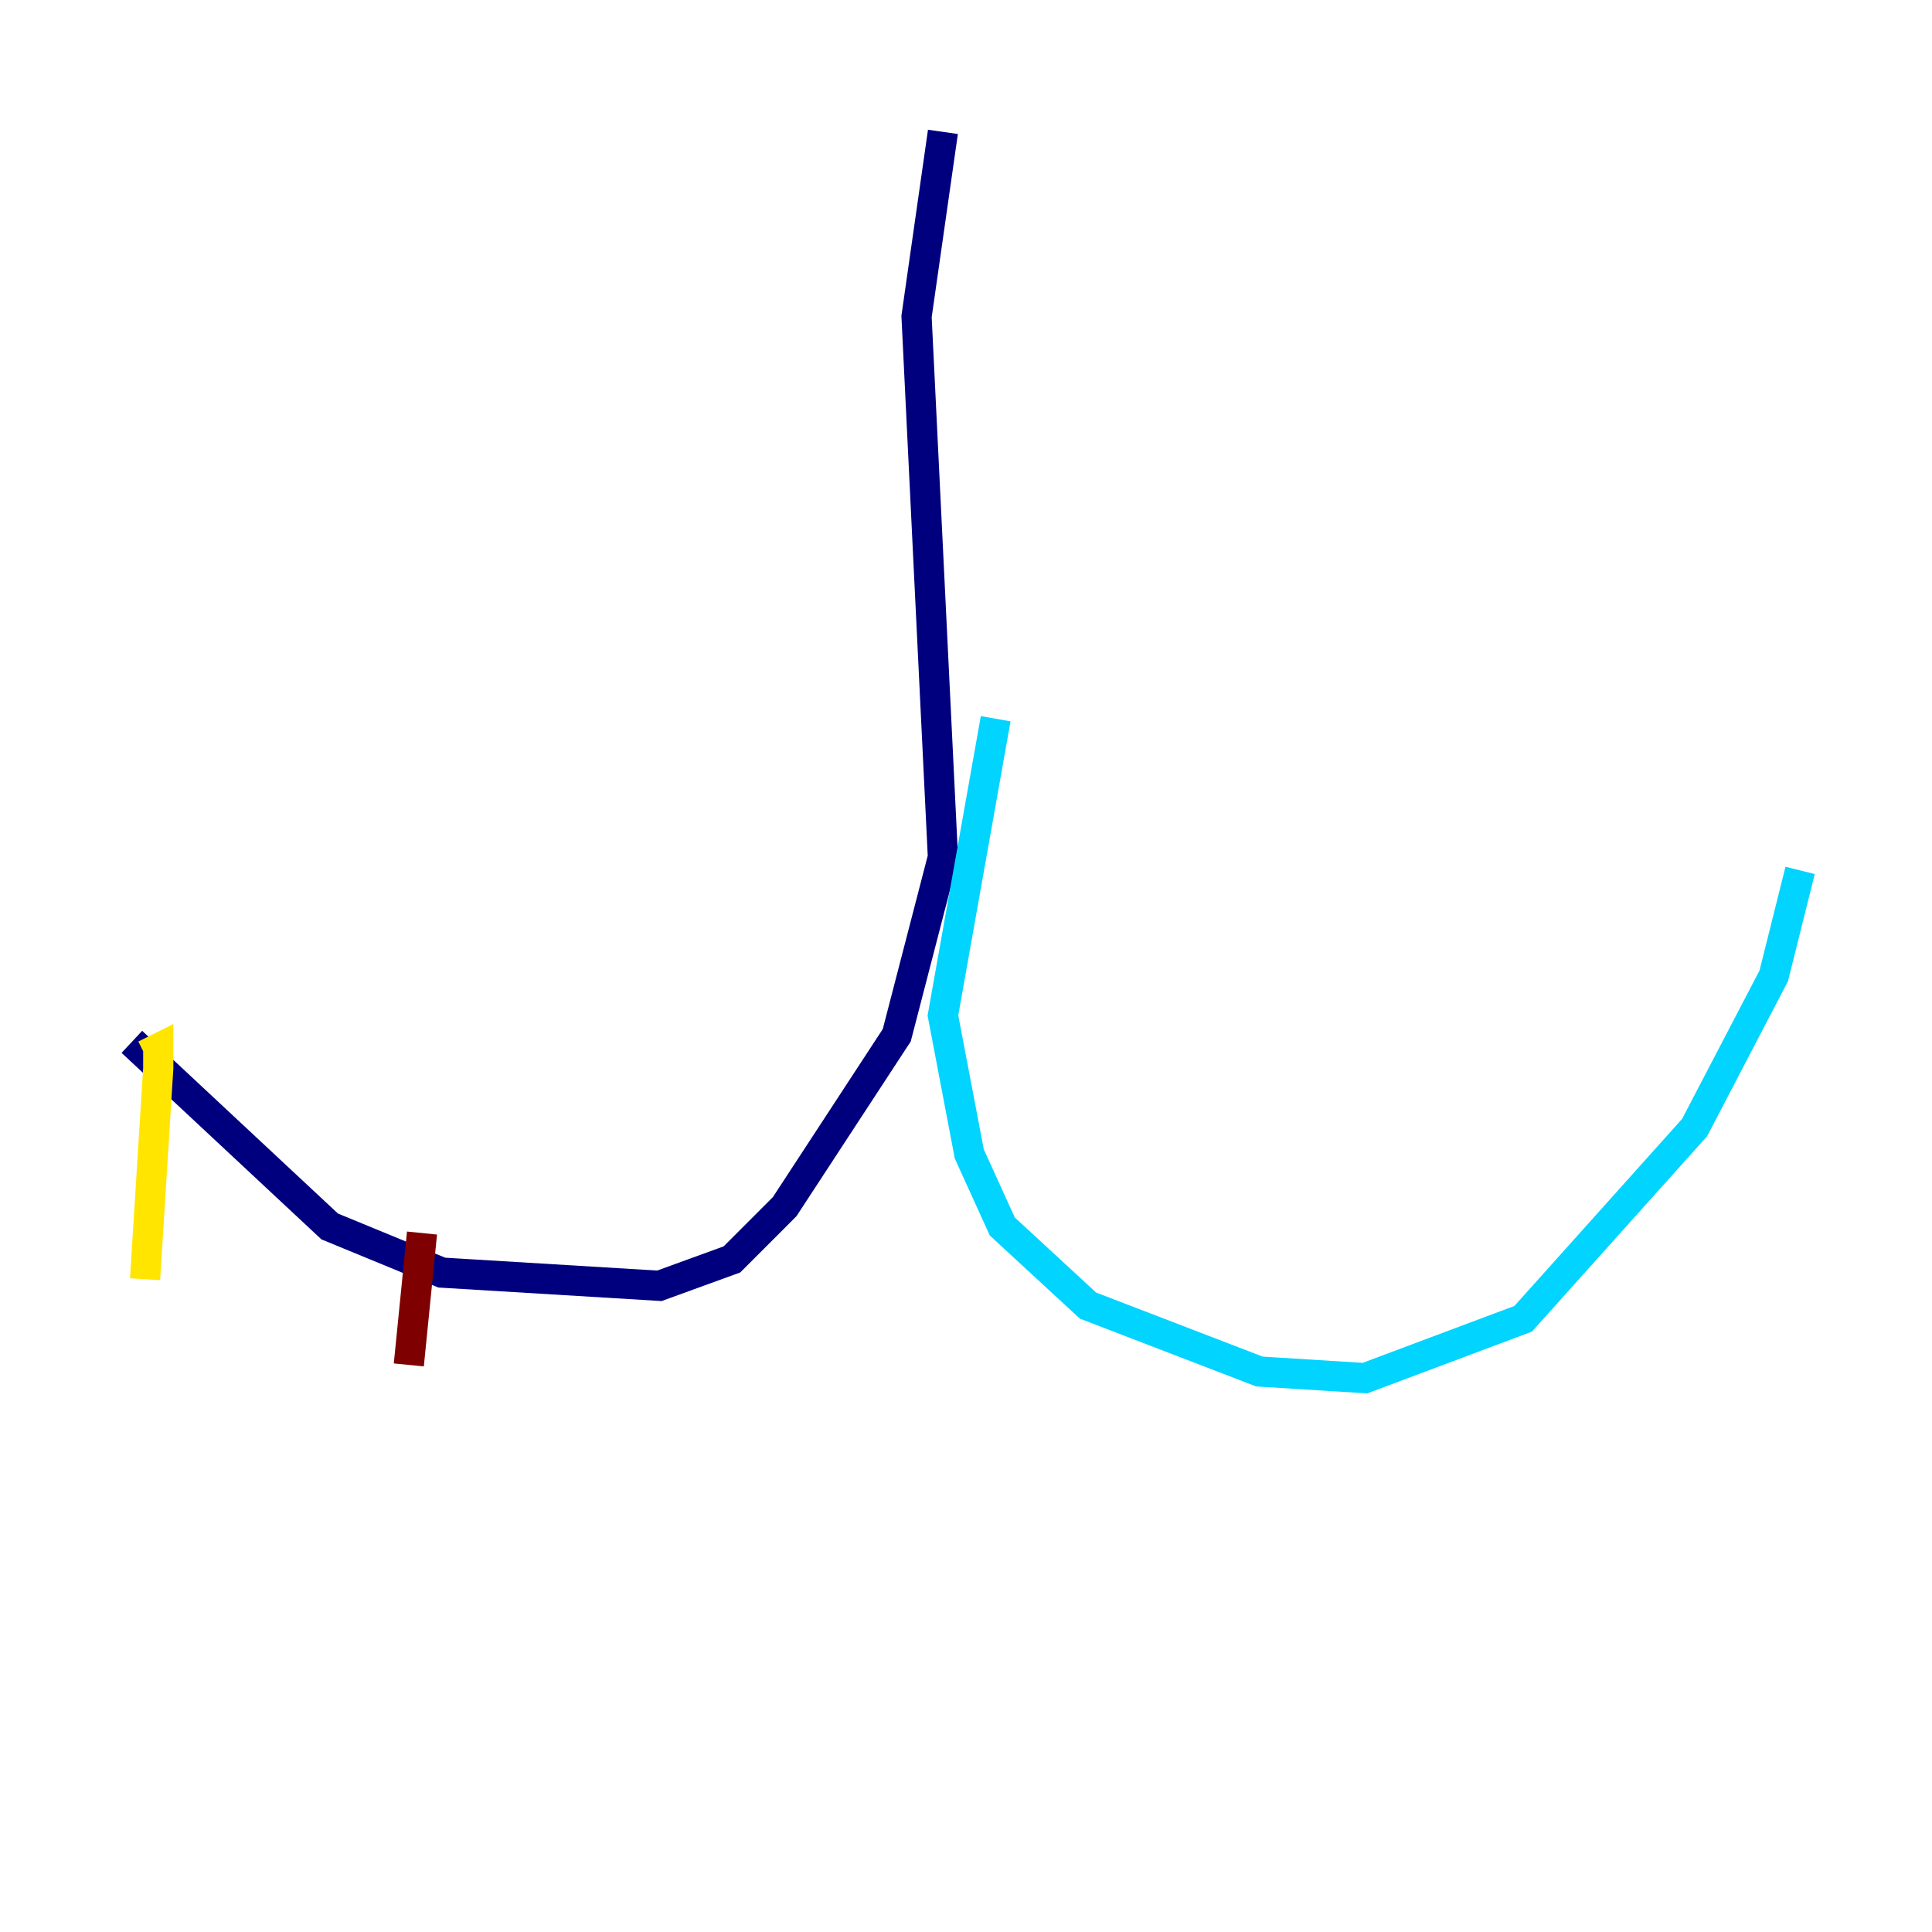 <?xml version="1.0" encoding="utf-8" ?>
<svg baseProfile="tiny" height="128" version="1.2" viewBox="0,0,128,128" width="128" xmlns="http://www.w3.org/2000/svg" xmlns:ev="http://www.w3.org/2001/xml-events" xmlns:xlink="http://www.w3.org/1999/xlink"><defs /><polyline fill="none" points="62.471,8.737 60.724,20.969 62.471,56.792 59.413,68.587 51.986,79.945 48.492,83.44 43.686,85.188 29.27,84.314 21.843,81.256 8.737,69.024" stroke="#00007f" stroke-width="2" /><polyline fill="none" points="65.966,47.618 62.471,67.276 64.218,76.451 66.403,81.256 72.082,86.498 83.44,90.867 90.43,91.304 100.915,87.372 112.273,74.703 117.515,64.655 119.263,57.666" stroke="#00d4ff" stroke-width="2" /><polyline fill="none" points="9.611,69.898 10.485,69.461 10.485,70.771 9.611,84.751" stroke="#ffe500" stroke-width="2" /><polyline fill="none" points="27.959,81.693 27.085,90.43" stroke="#7f0000" stroke-width="2" /></svg>